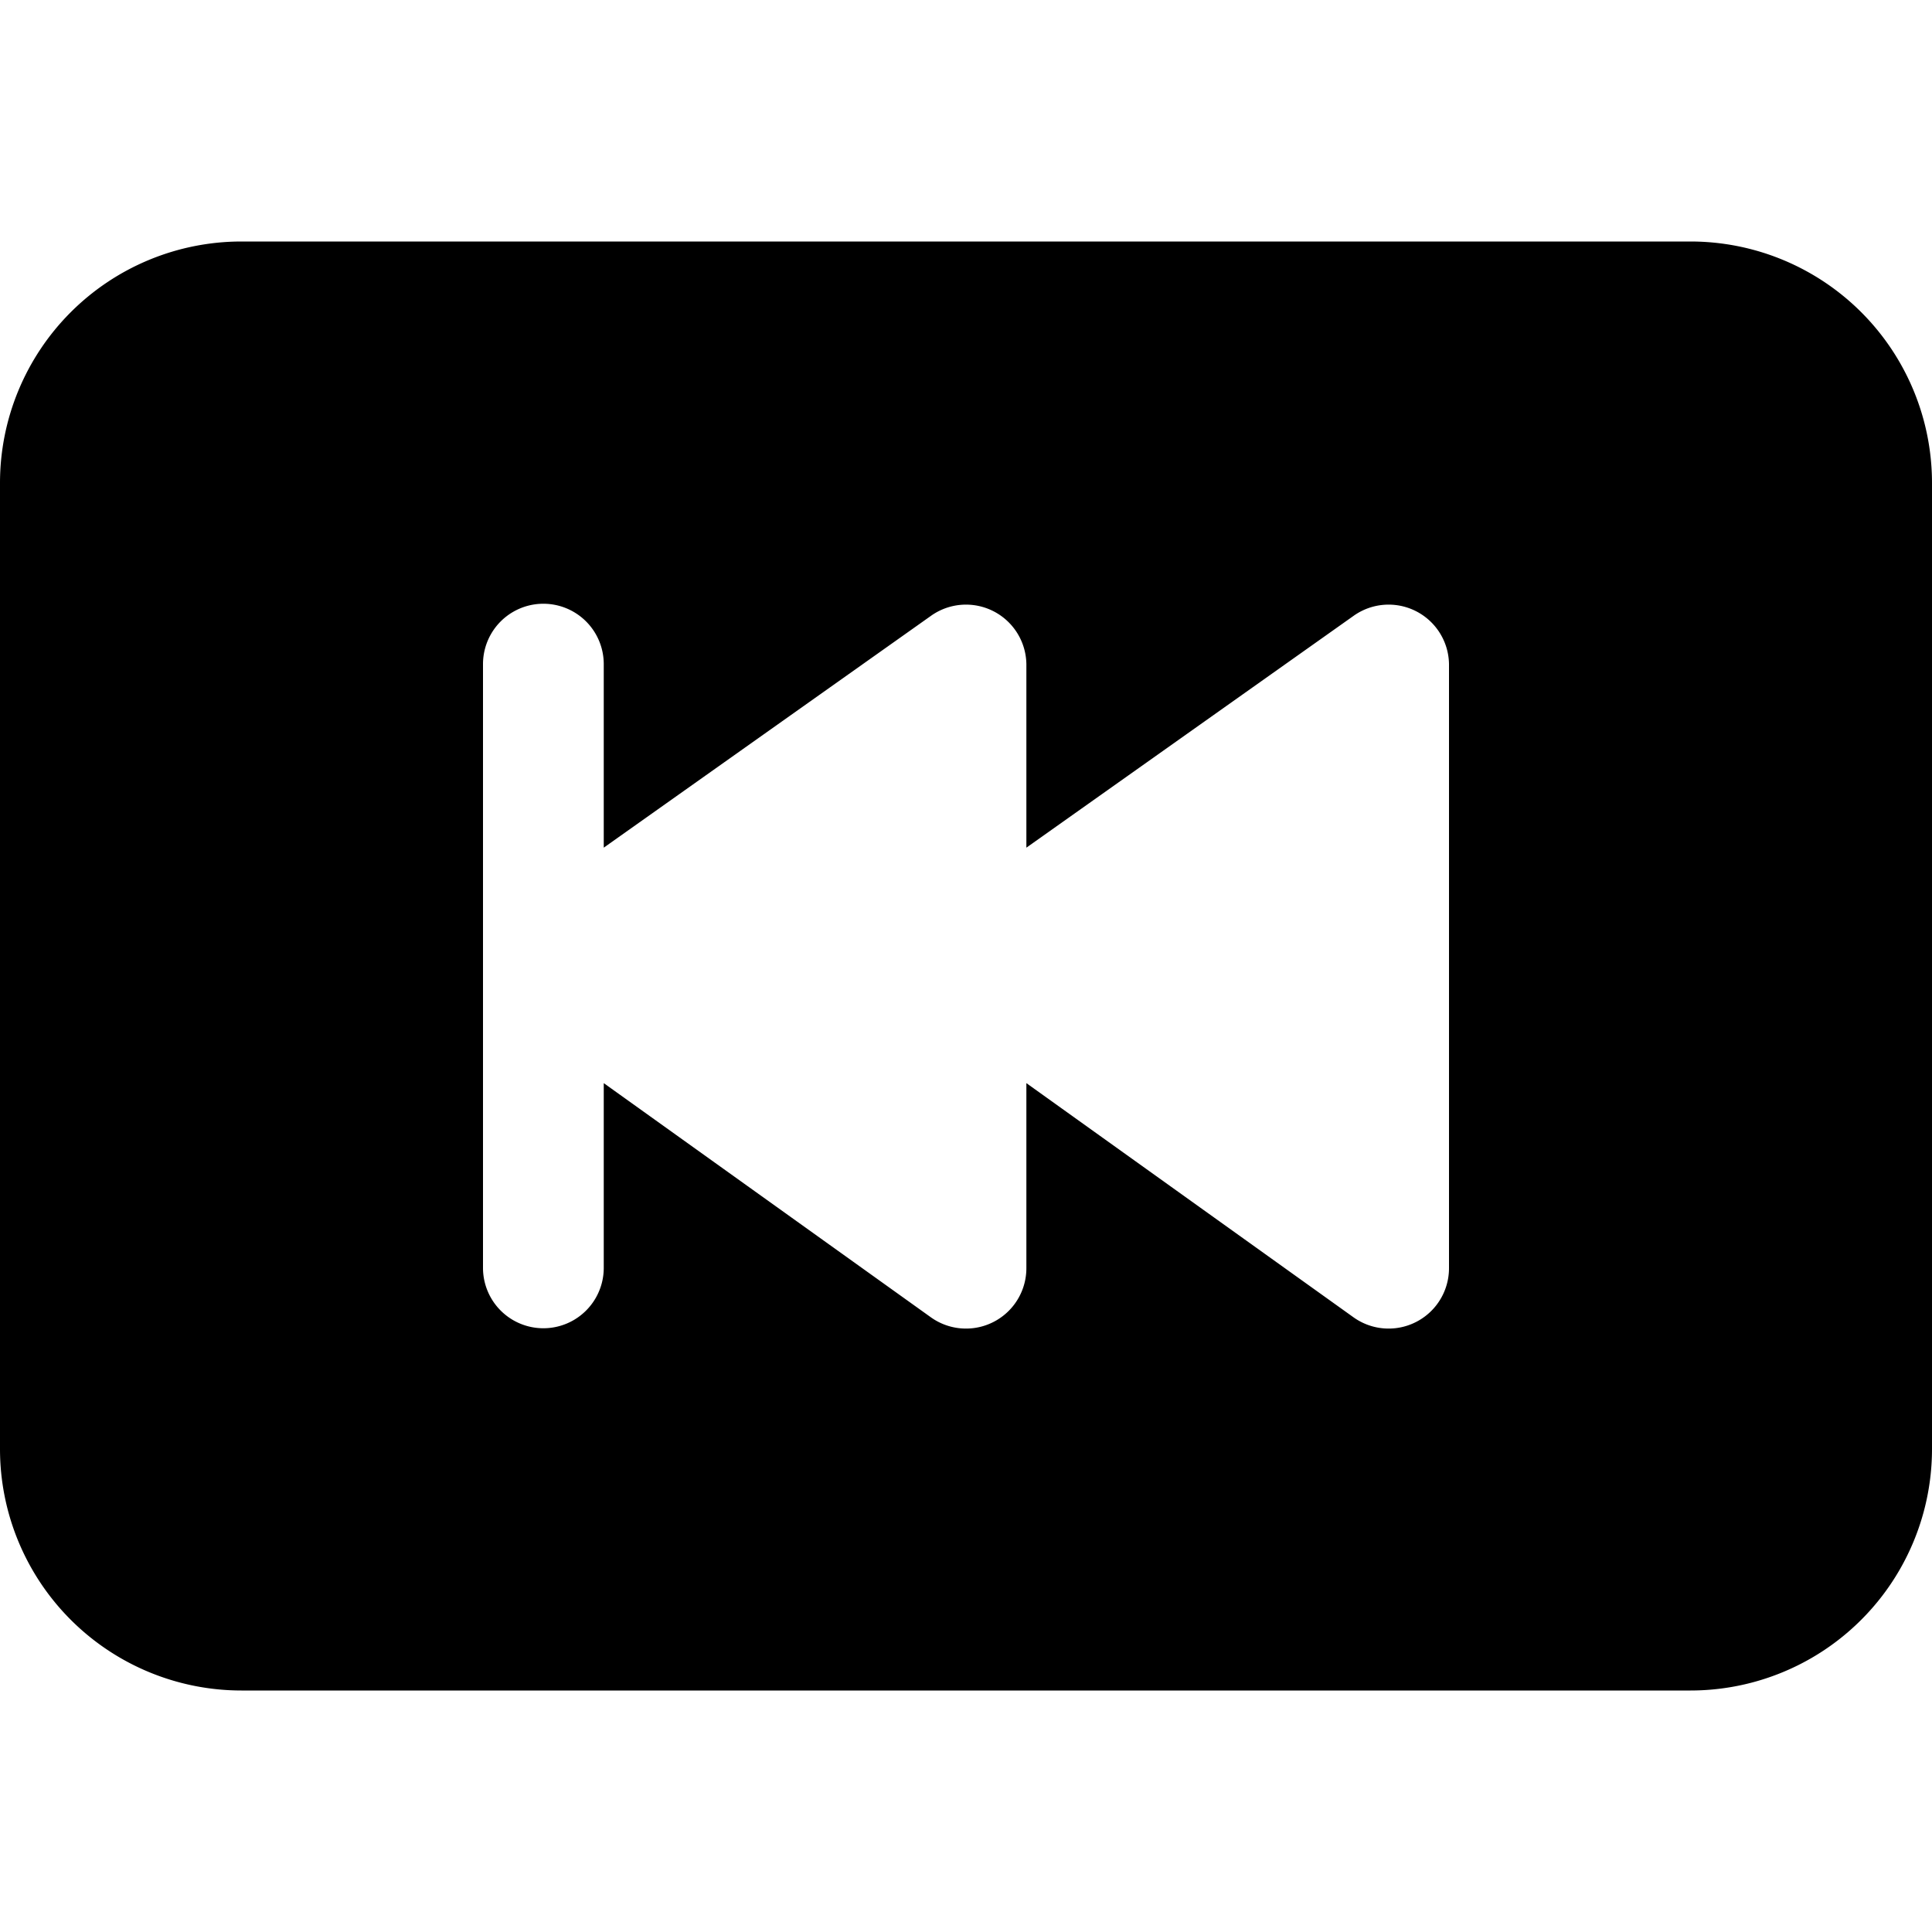 <svg xmlns="http://www.w3.org/2000/svg" width="16" height="16" viewBox="0 0 16 16" id="icon"><path d="M0 12V4a2 2 0 0 1 2-2h12a2 2 0 0 1 2 2v8a2 2 0 0 1-2 2H2a2 2 0 0 1-2-2m11.21-6.9L8.5 7.02V5.5a.5.5 0 0 0-.79-.4L5 7.02V5.5a.5.5 0 0 0-1 0v5a.5.5 0 0 0 1 0V8.97l2.71 1.94a.5.5 0 0 0 .79-.41V8.97l2.71 1.94a.5.5 0 0 0 .79-.41v-5a.5.5 0 0 0-.79-.4"/></svg>